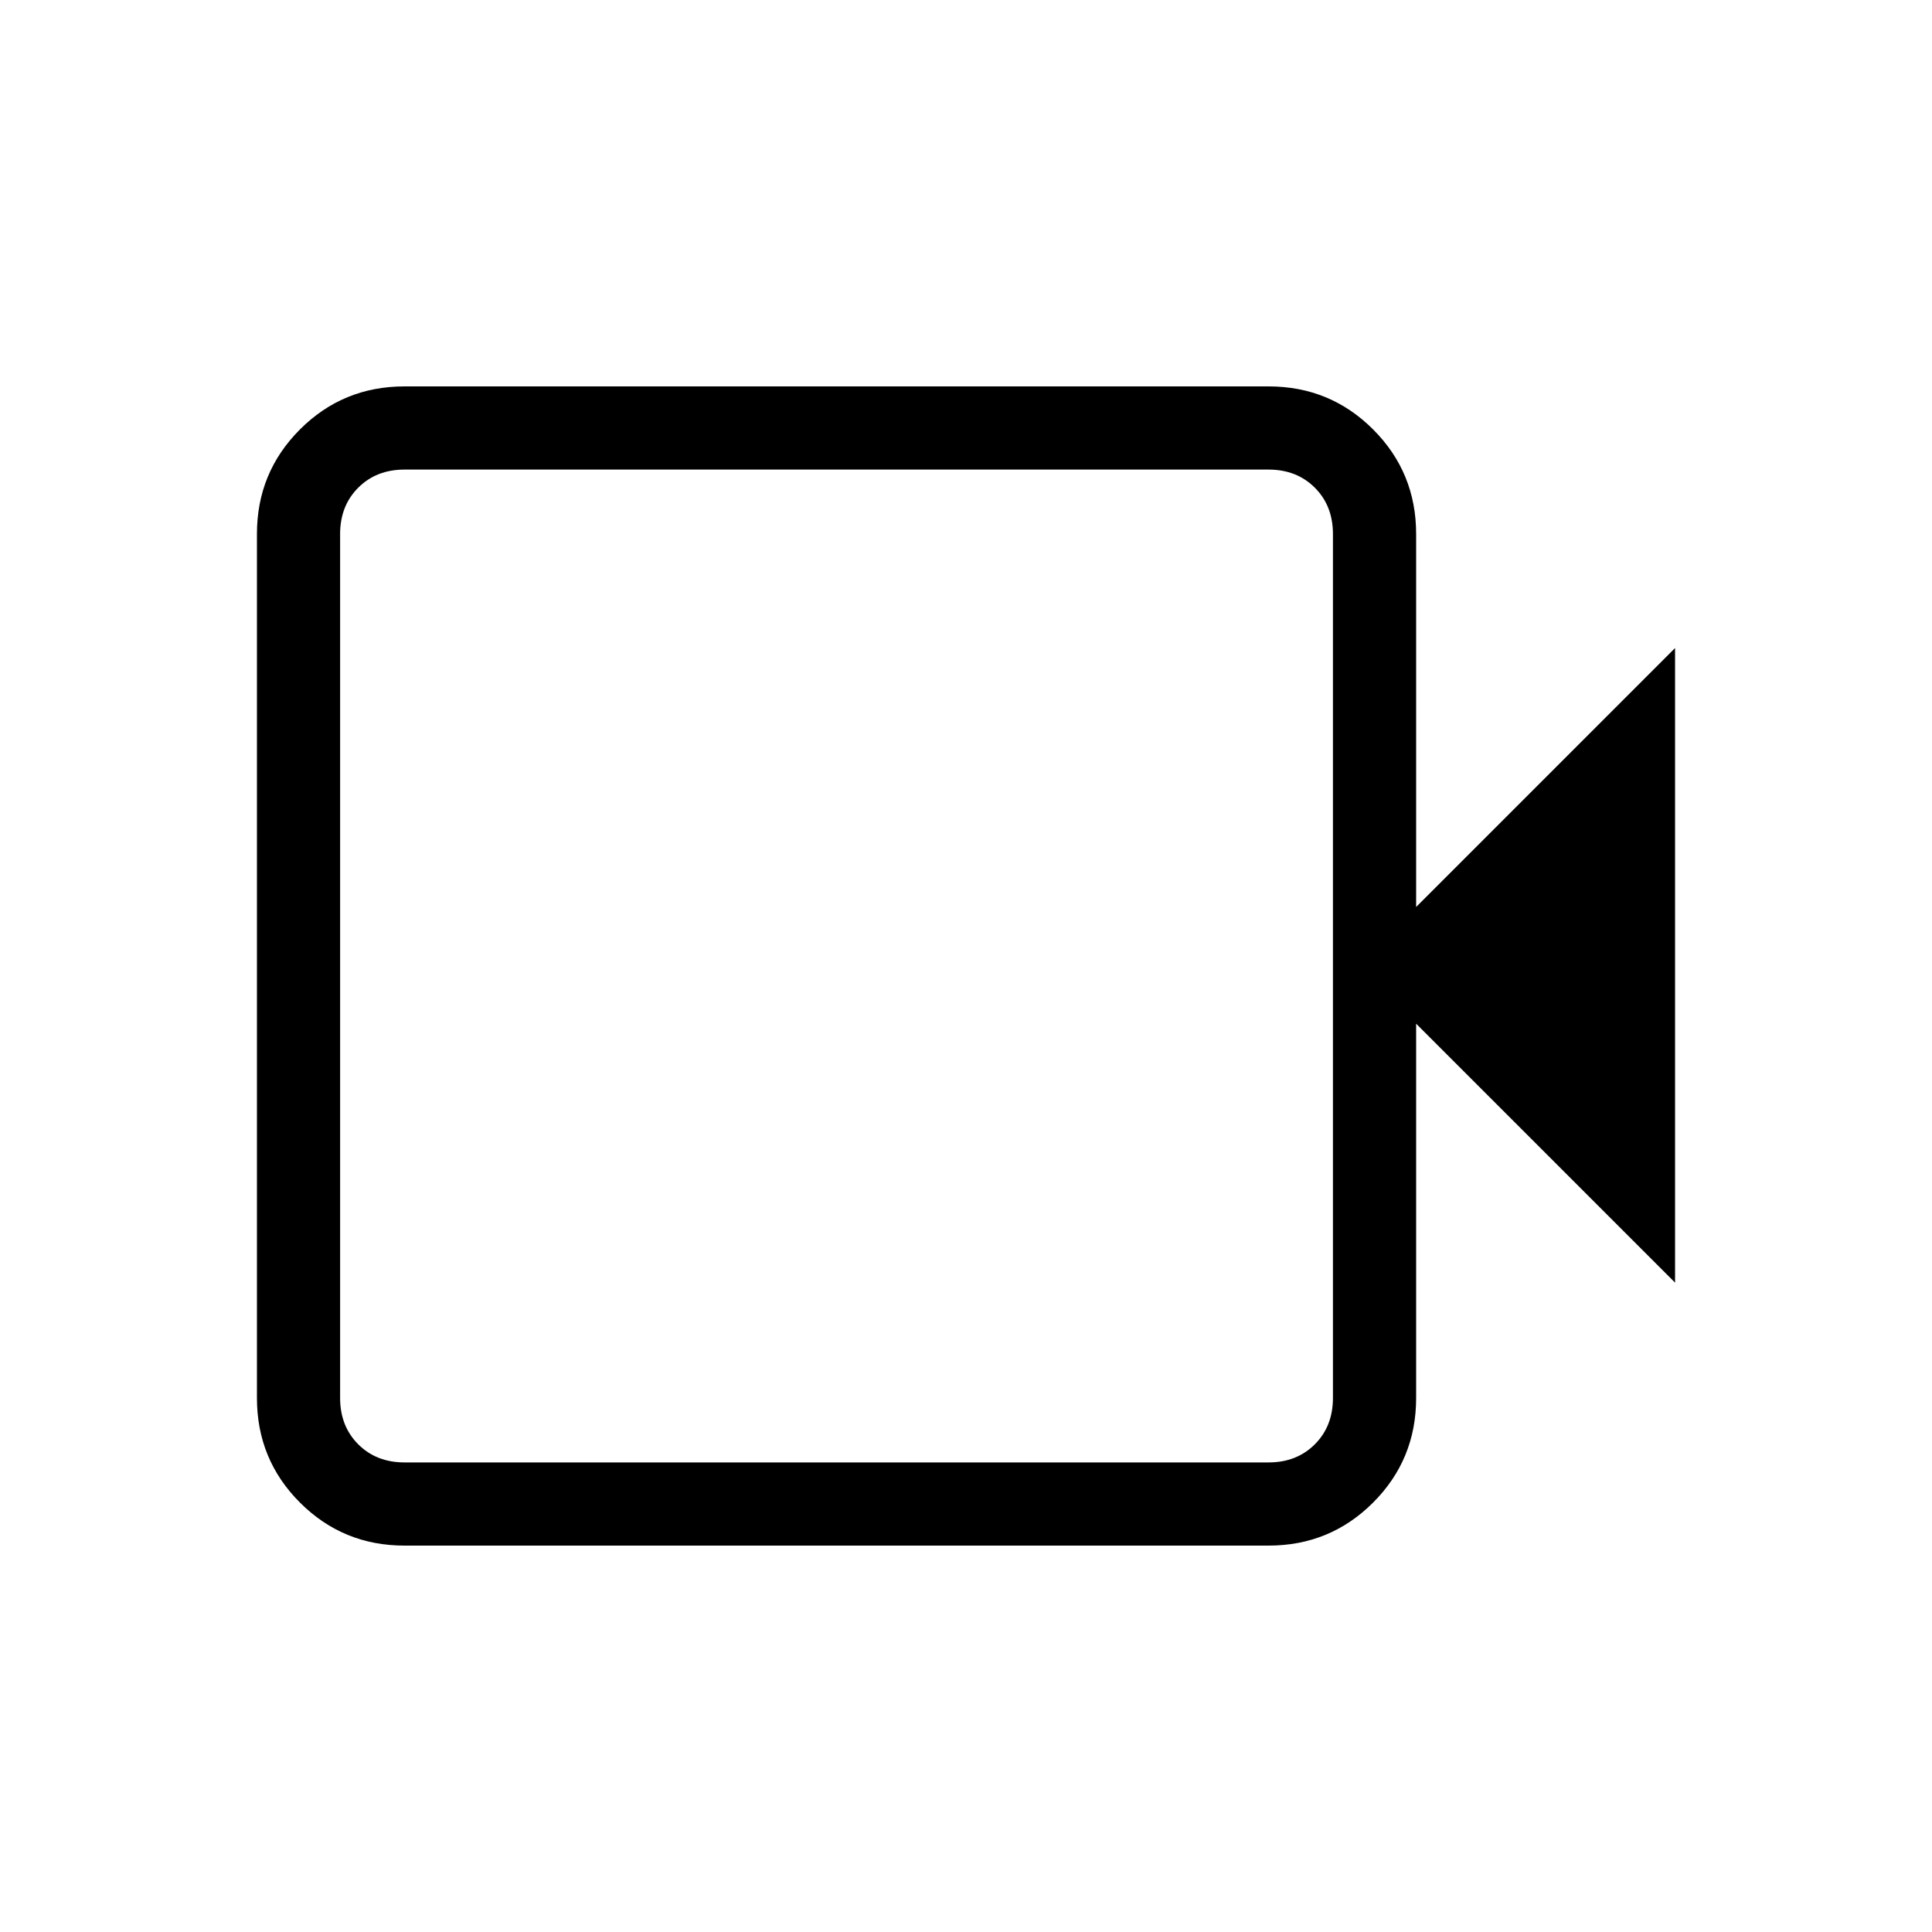<svg xmlns="http://www.w3.org/2000/svg" height="40" viewBox="0 -960 960 960" width="40"><path d="M201-192q-30.57 0-51.95-21.38-21.38-21.38-21.38-51.95v-429.34q0-30.57 21.38-51.95Q170.43-768 201-768h429.33q30.58 0 51.96 21.38 21.38 21.38 21.38 51.95v185.34L832.33-638v315.33L703.67-451.33v186q0 30.57-21.38 51.95Q660.91-192 630.33-192H201Zm0-41.33h429.33q14 0 23-9t9-23v-429.34q0-14-9-23t-23-9H201q-14 0-23 9t-9 23v429.34q0 14 9 23t23 9Zm-32 0v-493.34 493.34Z"/></svg>